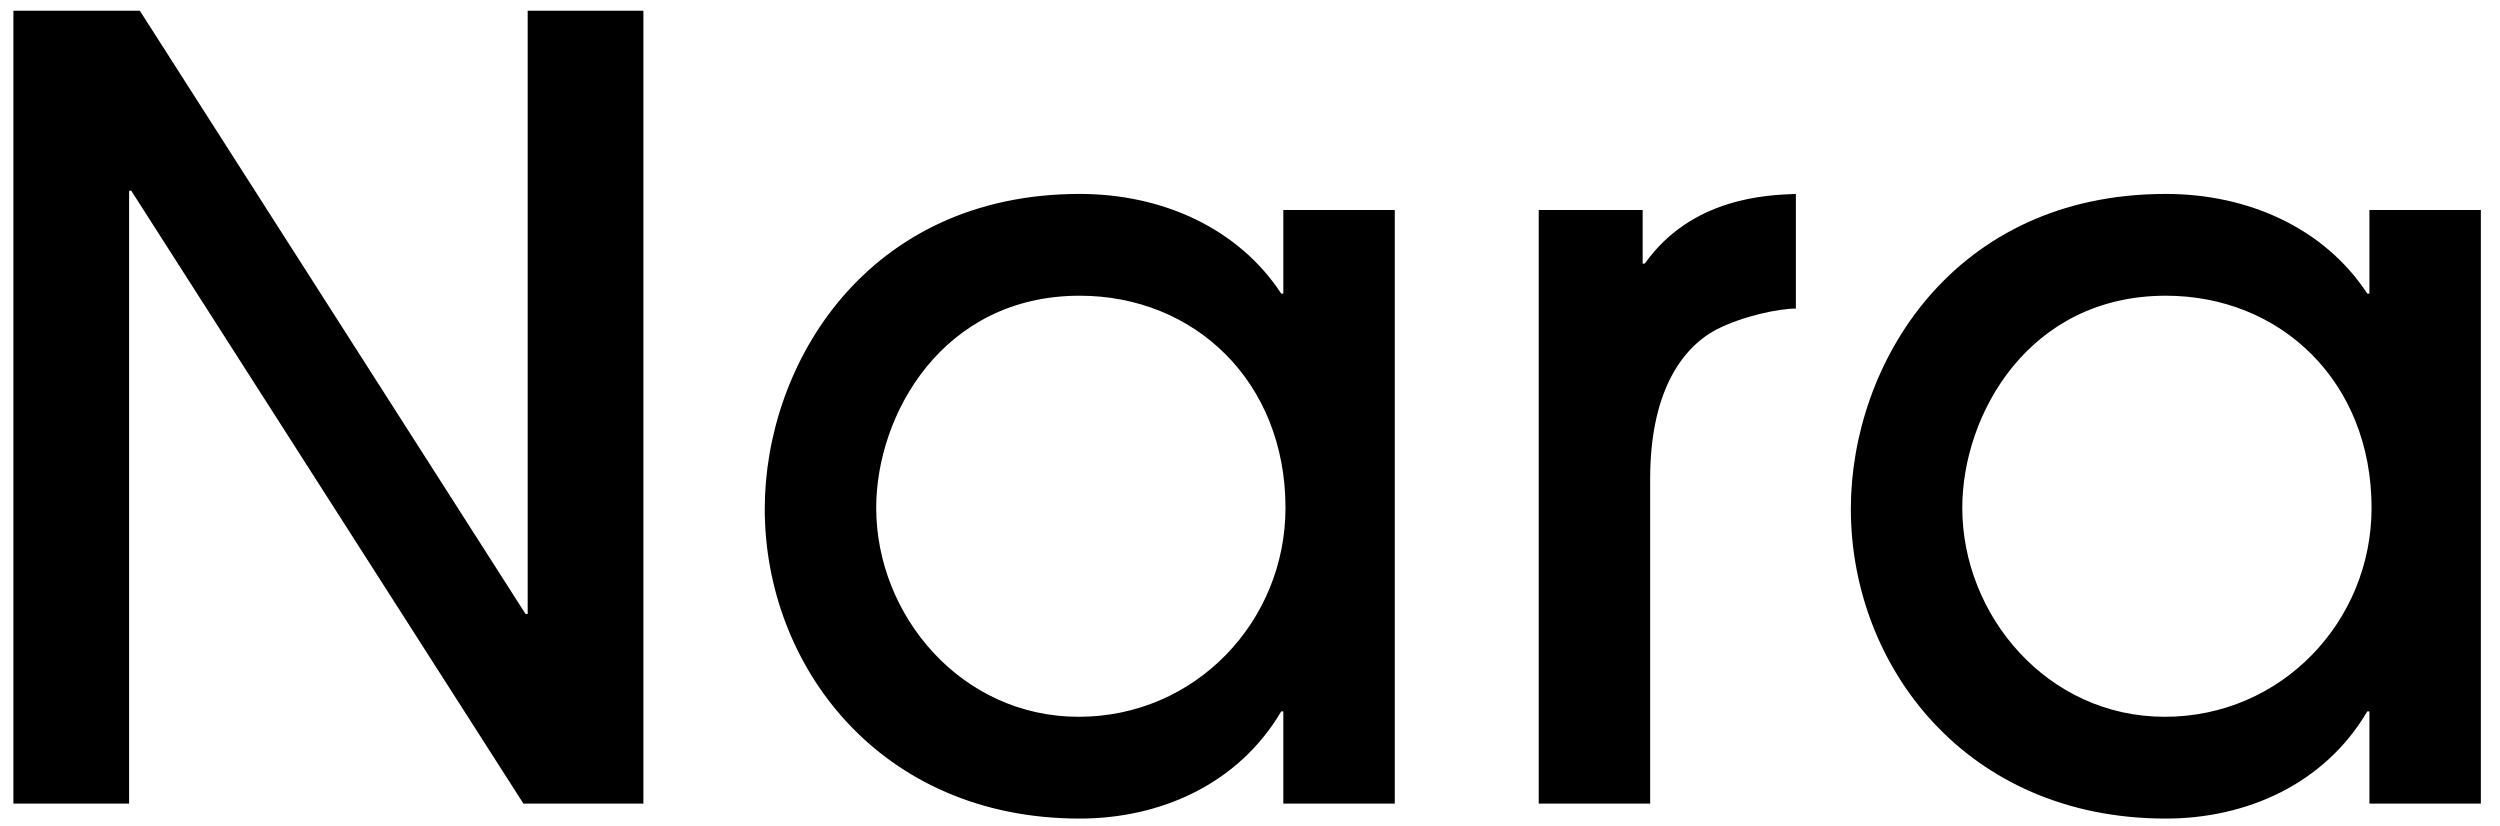 <svg width="112" height="37" viewBox="0 0 112 37" fill="none" xmlns="http://www.w3.org/2000/svg">
<path d="M28.824 36V0.48H23.64V27.504H23.544L6.264 0.48H0.6V36H5.784V8.544H5.88L23.448 36H28.824ZM62.486 36V9.408H57.493V13.152H57.398C55.477 10.224 52.069 8.688 48.373 8.688C38.822 8.688 34.261 16.32 34.261 22.8C34.261 29.808 39.398 36.672 48.373 36.672C51.974 36.672 55.477 35.136 57.398 31.872H57.493V36H62.486ZM57.59 22.752C57.59 27.84 53.557 32.112 48.325 32.112C43.045 32.112 39.254 27.552 39.254 22.752C39.254 18.576 42.23 13.248 48.373 13.248C53.51 13.248 57.59 17.088 57.59 22.752ZM73.927 36V21.456C73.927 17.664 75.271 15.648 76.855 14.784C78.055 14.16 79.687 13.824 80.455 13.824V8.688C79.207 8.736 75.799 8.832 73.687 11.808H73.591V9.408H68.935V36H73.927ZM111.142 36V9.408H106.15V13.152H106.054C104.134 10.224 100.726 8.688 97.03 8.688C87.478 8.688 82.918 16.32 82.918 22.8C82.918 29.808 88.054 36.672 97.03 36.672C100.63 36.672 104.134 35.136 106.054 31.872H106.15V36H111.142ZM106.246 22.752C106.246 27.84 102.214 32.112 96.982 32.112C91.702 32.112 87.91 27.552 87.91 22.752C87.91 18.576 90.886 13.248 97.03 13.248C102.166 13.248 106.246 17.088 106.246 22.752Z" fill="black"/>
</svg>
